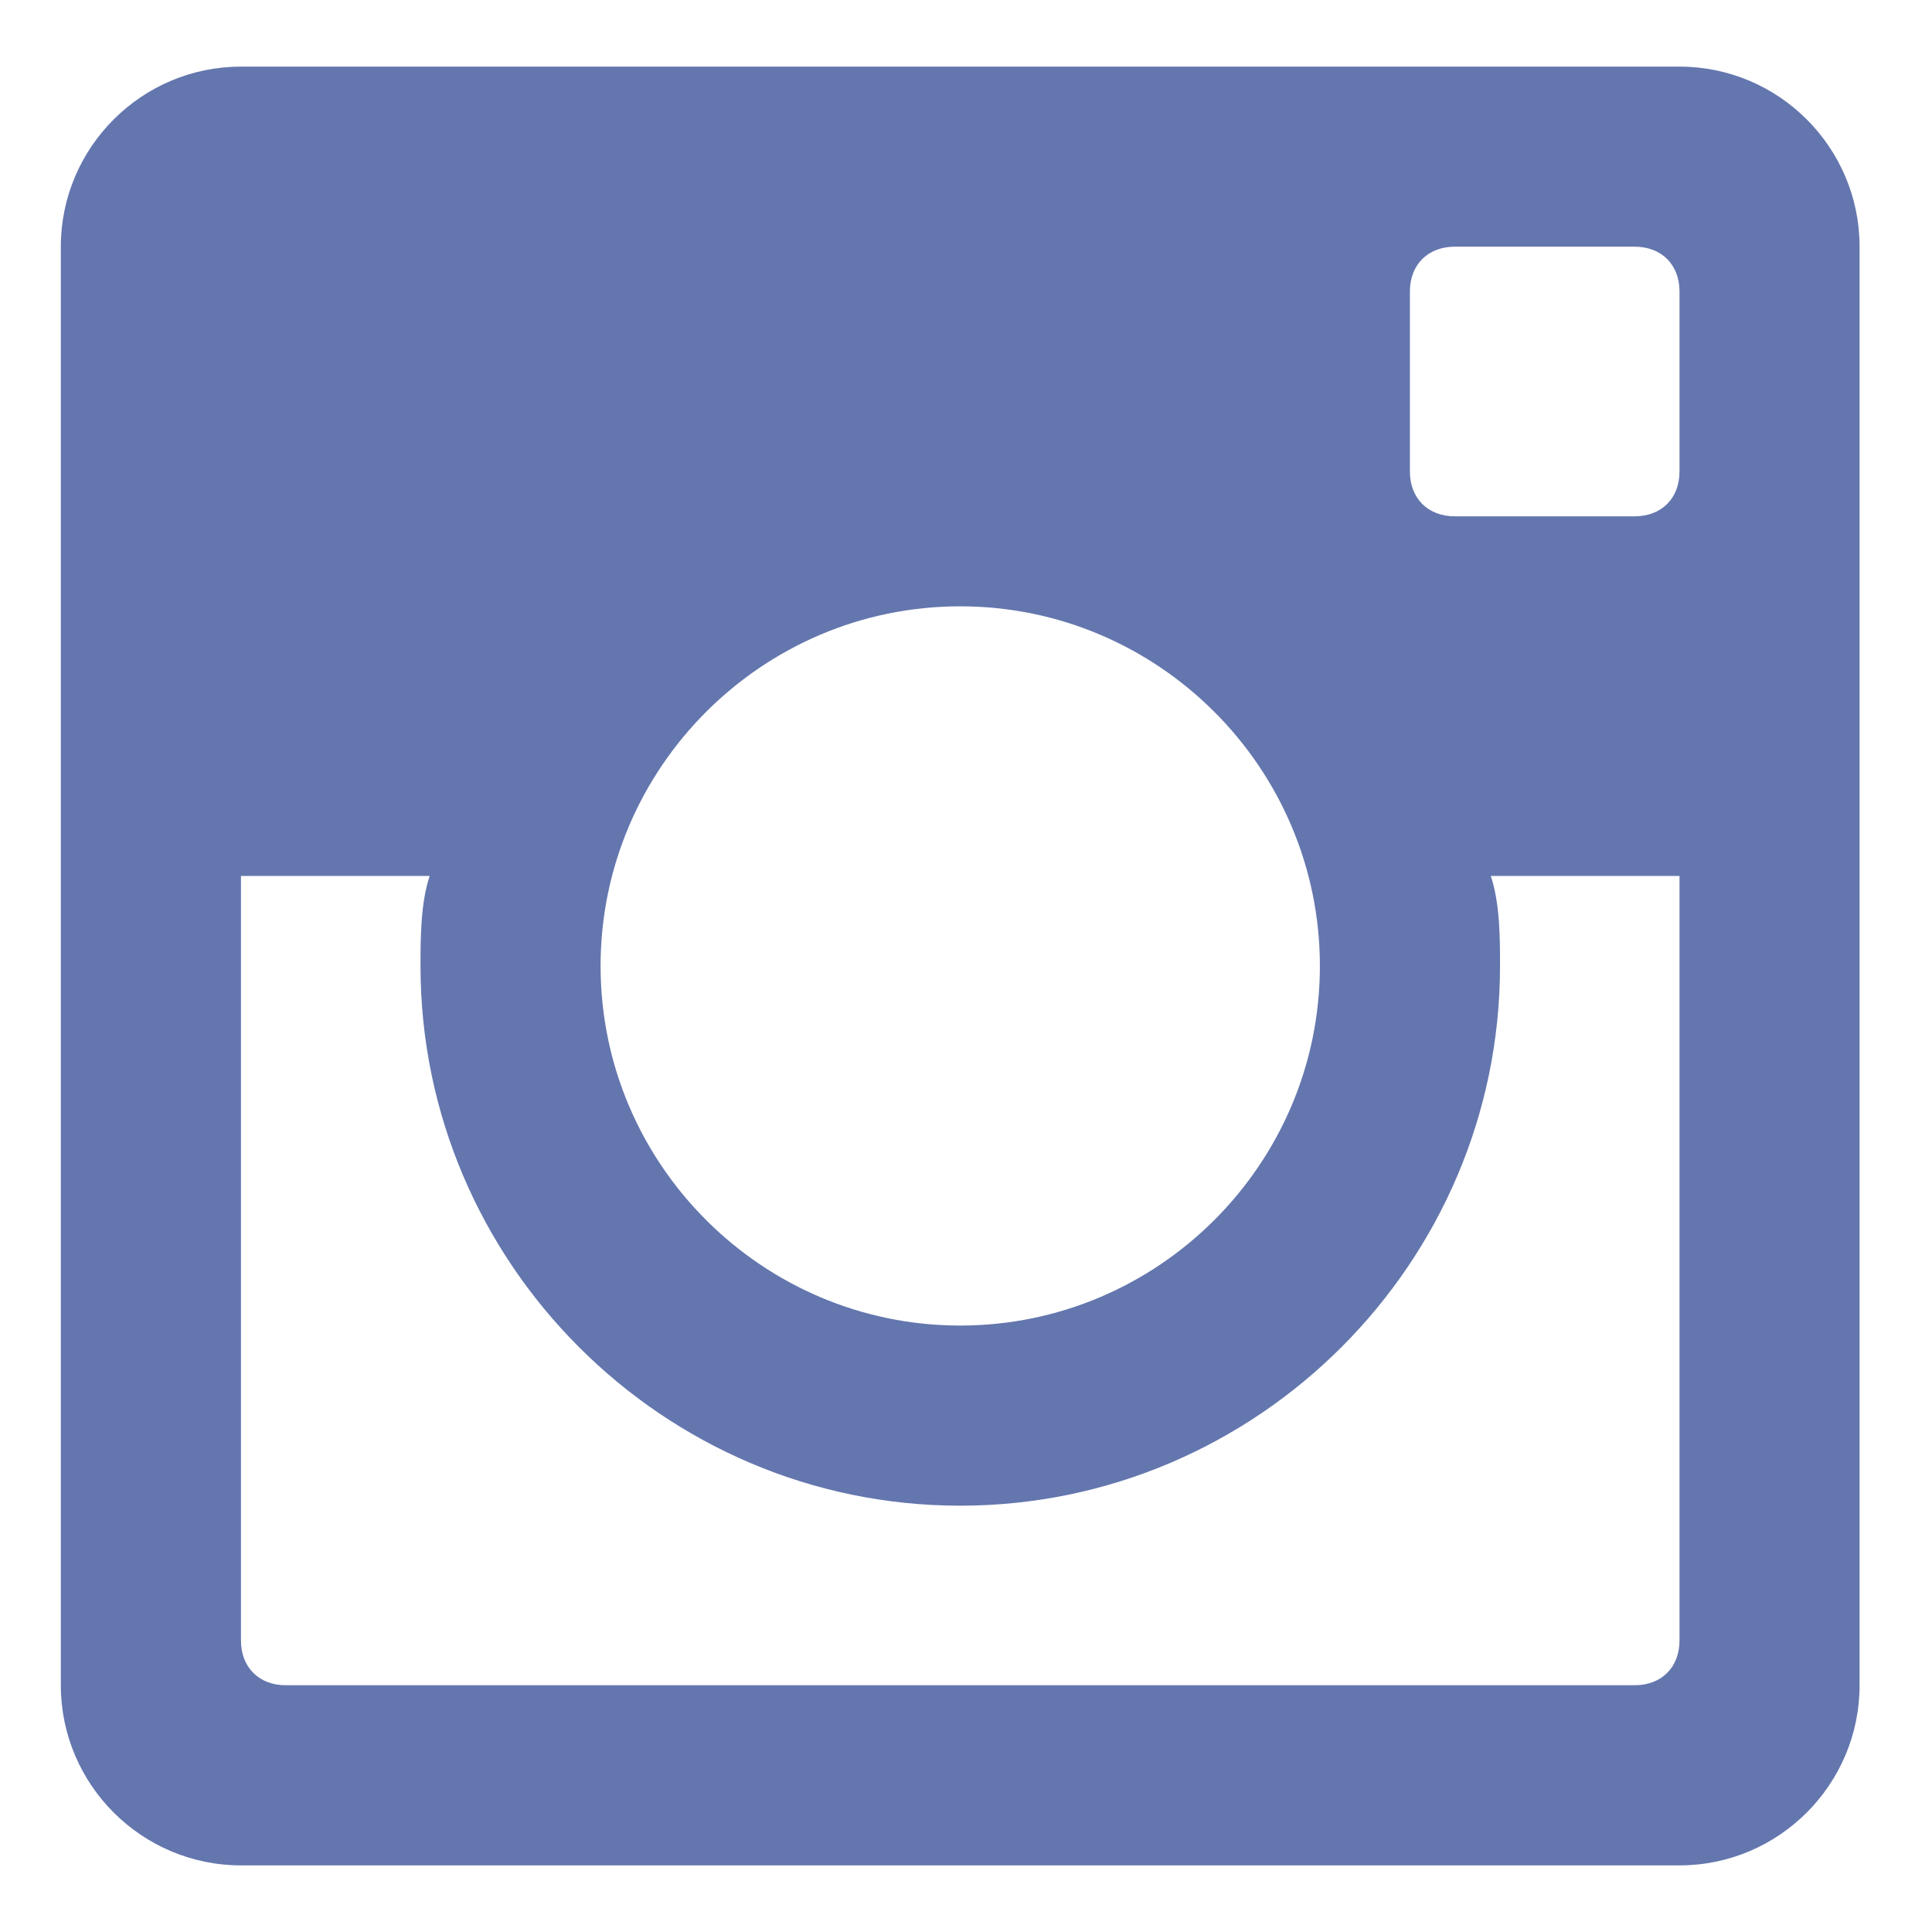 <?xml version="1.0" encoding="utf-8"?>
<!-- Generator: Adobe Illustrator 15.0.2, SVG Export Plug-In  -->
<!DOCTYPE svg PUBLIC "-//W3C//DTD SVG 1.1//EN" "http://www.w3.org/Graphics/SVG/1.1/DTD/svg11.dtd">
<svg version="1.1"
	 xmlns="http://www.w3.org/2000/svg" xmlns:xlink="http://www.w3.org/1999/xlink" xmlns:a="http://ns.adobe.com/AdobeSVGViewerExtensions/3.0/"
	 x="0px" y="0px" width="29px" height="29px" viewBox="-0.913 -1 29 29" enable-background="new -0.913 -1 29 29"
	 xml:space="preserve">
<defs>
</defs>
<path fill="#6476ae" d="M24.297,0H2.704C1.214,0,0,1.213,0,2.703v21.593C0,25.786,1.214,27,2.704,27h21.593
	C25.787,27,27,25.786,27,24.296V2.703C27,1.213,25.787,0,24.297,0 M13.5,8.101c2.974,0,5.399,2.425,5.399,5.399
	c0,2.974-2.426,5.397-5.399,5.397c-2.973,0-5.398-2.424-5.398-5.397C8.102,10.526,10.527,8.101,13.5,8.101 M3.375,24.296
	c-0.401,0-0.671-0.27-0.671-0.671V12.148h2.833c-0.138,0.408-0.138,0.95-0.138,1.352c0,4.456,3.645,8.101,8.101,8.101
	c4.457,0,8.103-3.645,8.103-8.101c0-0.402,0-0.944-0.139-1.352h2.833v11.477c0,0.401-0.27,0.671-0.672,0.671H3.375z M24.297,6.078
	c0,0.402-0.27,0.672-0.672,0.672h-2.703c-0.401,0-0.672-0.27-0.672-0.672V3.375c0-0.402,0.271-0.672,0.672-0.672h2.703
	c0.402,0,0.672,0.27,0.672,0.672V6.078z"/>
</svg>
